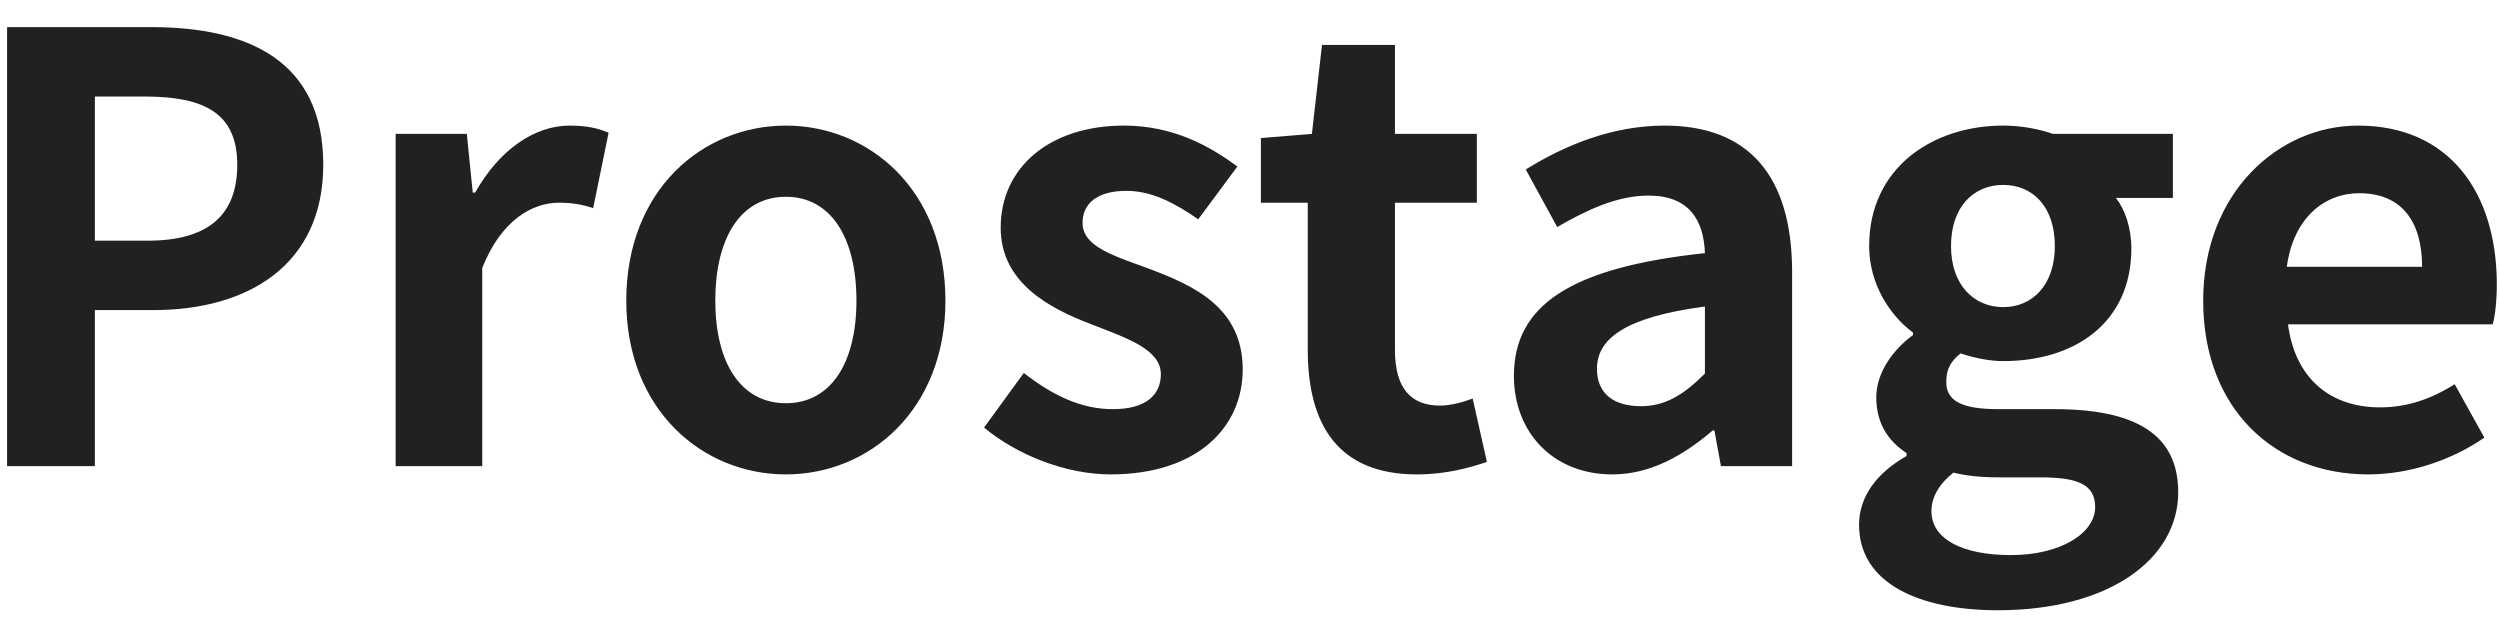 <svg width="59" height="15" viewBox="0 0 59 15" fill="none" xmlns="http://www.w3.org/2000/svg">
<path d="M0.167 11H2.239V7.318H3.625C5.851 7.318 7.629 6.254 7.629 3.888C7.629 1.438 5.865 0.64 3.569 0.64H0.167V11ZM2.239 5.68V2.278H3.415C4.843 2.278 5.599 2.684 5.599 3.888C5.599 5.078 4.913 5.68 3.485 5.68H2.239ZM9.337 11H11.381V6.324C11.829 5.19 12.571 4.784 13.187 4.784C13.509 4.784 13.733 4.826 13.999 4.91L14.363 3.132C14.125 3.034 13.873 2.964 13.439 2.964C12.627 2.964 11.787 3.524 11.213 4.546H11.157L11.017 3.16H9.337V11ZM18.547 11.196C20.506 11.196 22.312 9.684 22.312 7.094C22.312 4.476 20.506 2.964 18.547 2.964C16.587 2.964 14.78 4.476 14.78 7.094C14.78 9.684 16.587 11.196 18.547 11.196ZM18.547 9.516C17.483 9.516 16.881 8.564 16.881 7.094C16.881 5.61 17.483 4.644 18.547 4.644C19.61 4.644 20.212 5.61 20.212 7.094C20.212 8.564 19.61 9.516 18.547 9.516ZM26.206 11.196C28.25 11.196 29.328 10.09 29.328 8.718C29.328 7.262 28.18 6.744 27.144 6.352C26.318 6.044 25.548 5.834 25.548 5.26C25.548 4.812 25.884 4.504 26.584 4.504C27.172 4.504 27.718 4.784 28.278 5.176L29.202 3.93C28.544 3.44 27.676 2.964 26.528 2.964C24.764 2.964 23.616 3.958 23.616 5.372C23.616 6.674 24.764 7.276 25.758 7.654C26.584 7.976 27.396 8.242 27.396 8.83C27.396 9.32 27.046 9.656 26.262 9.656C25.534 9.656 24.862 9.348 24.162 8.802L23.224 10.09C23.994 10.734 25.156 11.196 26.206 11.196ZM33.439 11.196C34.125 11.196 34.671 11.042 35.091 10.902L34.755 9.404C34.545 9.488 34.237 9.572 33.985 9.572C33.285 9.572 32.921 9.152 32.921 8.256V4.784H34.853V3.16H32.921V1.06H31.199L30.961 3.16L29.757 3.258V4.784H30.863V8.256C30.863 10.02 31.577 11.196 33.439 11.196ZM38.052 11.196C38.948 11.196 39.732 10.748 40.418 10.16H40.46L40.614 11H42.294V6.422C42.294 4.154 41.272 2.964 39.284 2.964C38.052 2.964 36.932 3.426 36.008 4L36.75 5.358C37.478 4.938 38.178 4.616 38.906 4.616C39.872 4.616 40.208 5.204 40.236 5.974C37.086 6.31 35.728 7.192 35.728 8.872C35.728 10.202 36.652 11.196 38.052 11.196ZM38.724 9.586C38.122 9.586 37.688 9.32 37.688 8.704C37.688 8.004 38.332 7.486 40.236 7.234V8.816C39.746 9.306 39.312 9.586 38.724 9.586ZM47.15 14.402C49.768 14.402 51.406 13.198 51.406 11.616C51.406 10.244 50.384 9.656 48.494 9.656H47.164C46.24 9.656 45.932 9.432 45.932 9.012C45.932 8.704 46.044 8.522 46.268 8.34C46.604 8.452 46.968 8.522 47.276 8.522C48.956 8.522 50.3 7.626 50.3 5.862C50.3 5.372 50.146 4.938 49.936 4.672H51.28V3.16H48.452C48.13 3.048 47.71 2.964 47.276 2.964C45.61 2.964 44.112 3.958 44.112 5.806C44.112 6.716 44.616 7.458 45.148 7.85V7.906C44.686 8.242 44.28 8.788 44.28 9.376C44.28 10.02 44.588 10.426 44.994 10.692V10.762C44.28 11.168 43.874 11.728 43.874 12.386C43.874 13.772 45.302 14.402 47.15 14.402ZM47.276 7.248C46.59 7.248 46.044 6.73 46.044 5.806C46.044 4.882 46.576 4.364 47.276 4.364C47.976 4.364 48.494 4.882 48.494 5.806C48.494 6.73 47.962 7.248 47.276 7.248ZM47.458 13.1C46.31 13.1 45.582 12.722 45.582 12.064C45.582 11.742 45.75 11.434 46.1 11.154C46.38 11.224 46.716 11.266 47.192 11.266H48.144C48.984 11.266 49.446 11.406 49.446 11.966C49.446 12.582 48.634 13.1 47.458 13.1ZM55.887 11.196C56.867 11.196 57.861 10.86 58.631 10.328L57.931 9.068C57.371 9.418 56.811 9.614 56.167 9.614C55.005 9.614 54.165 8.942 53.997 7.654H58.827C58.883 7.472 58.925 7.094 58.925 6.716C58.925 4.546 57.805 2.964 55.649 2.964C53.773 2.964 51.995 4.546 51.995 7.094C51.995 9.67 53.703 11.196 55.887 11.196ZM53.969 6.296C54.123 5.148 54.851 4.56 55.677 4.56C56.685 4.56 57.161 5.232 57.161 6.296H53.969Z" fill="black" fill-opacity="0.87"/>
</svg>
